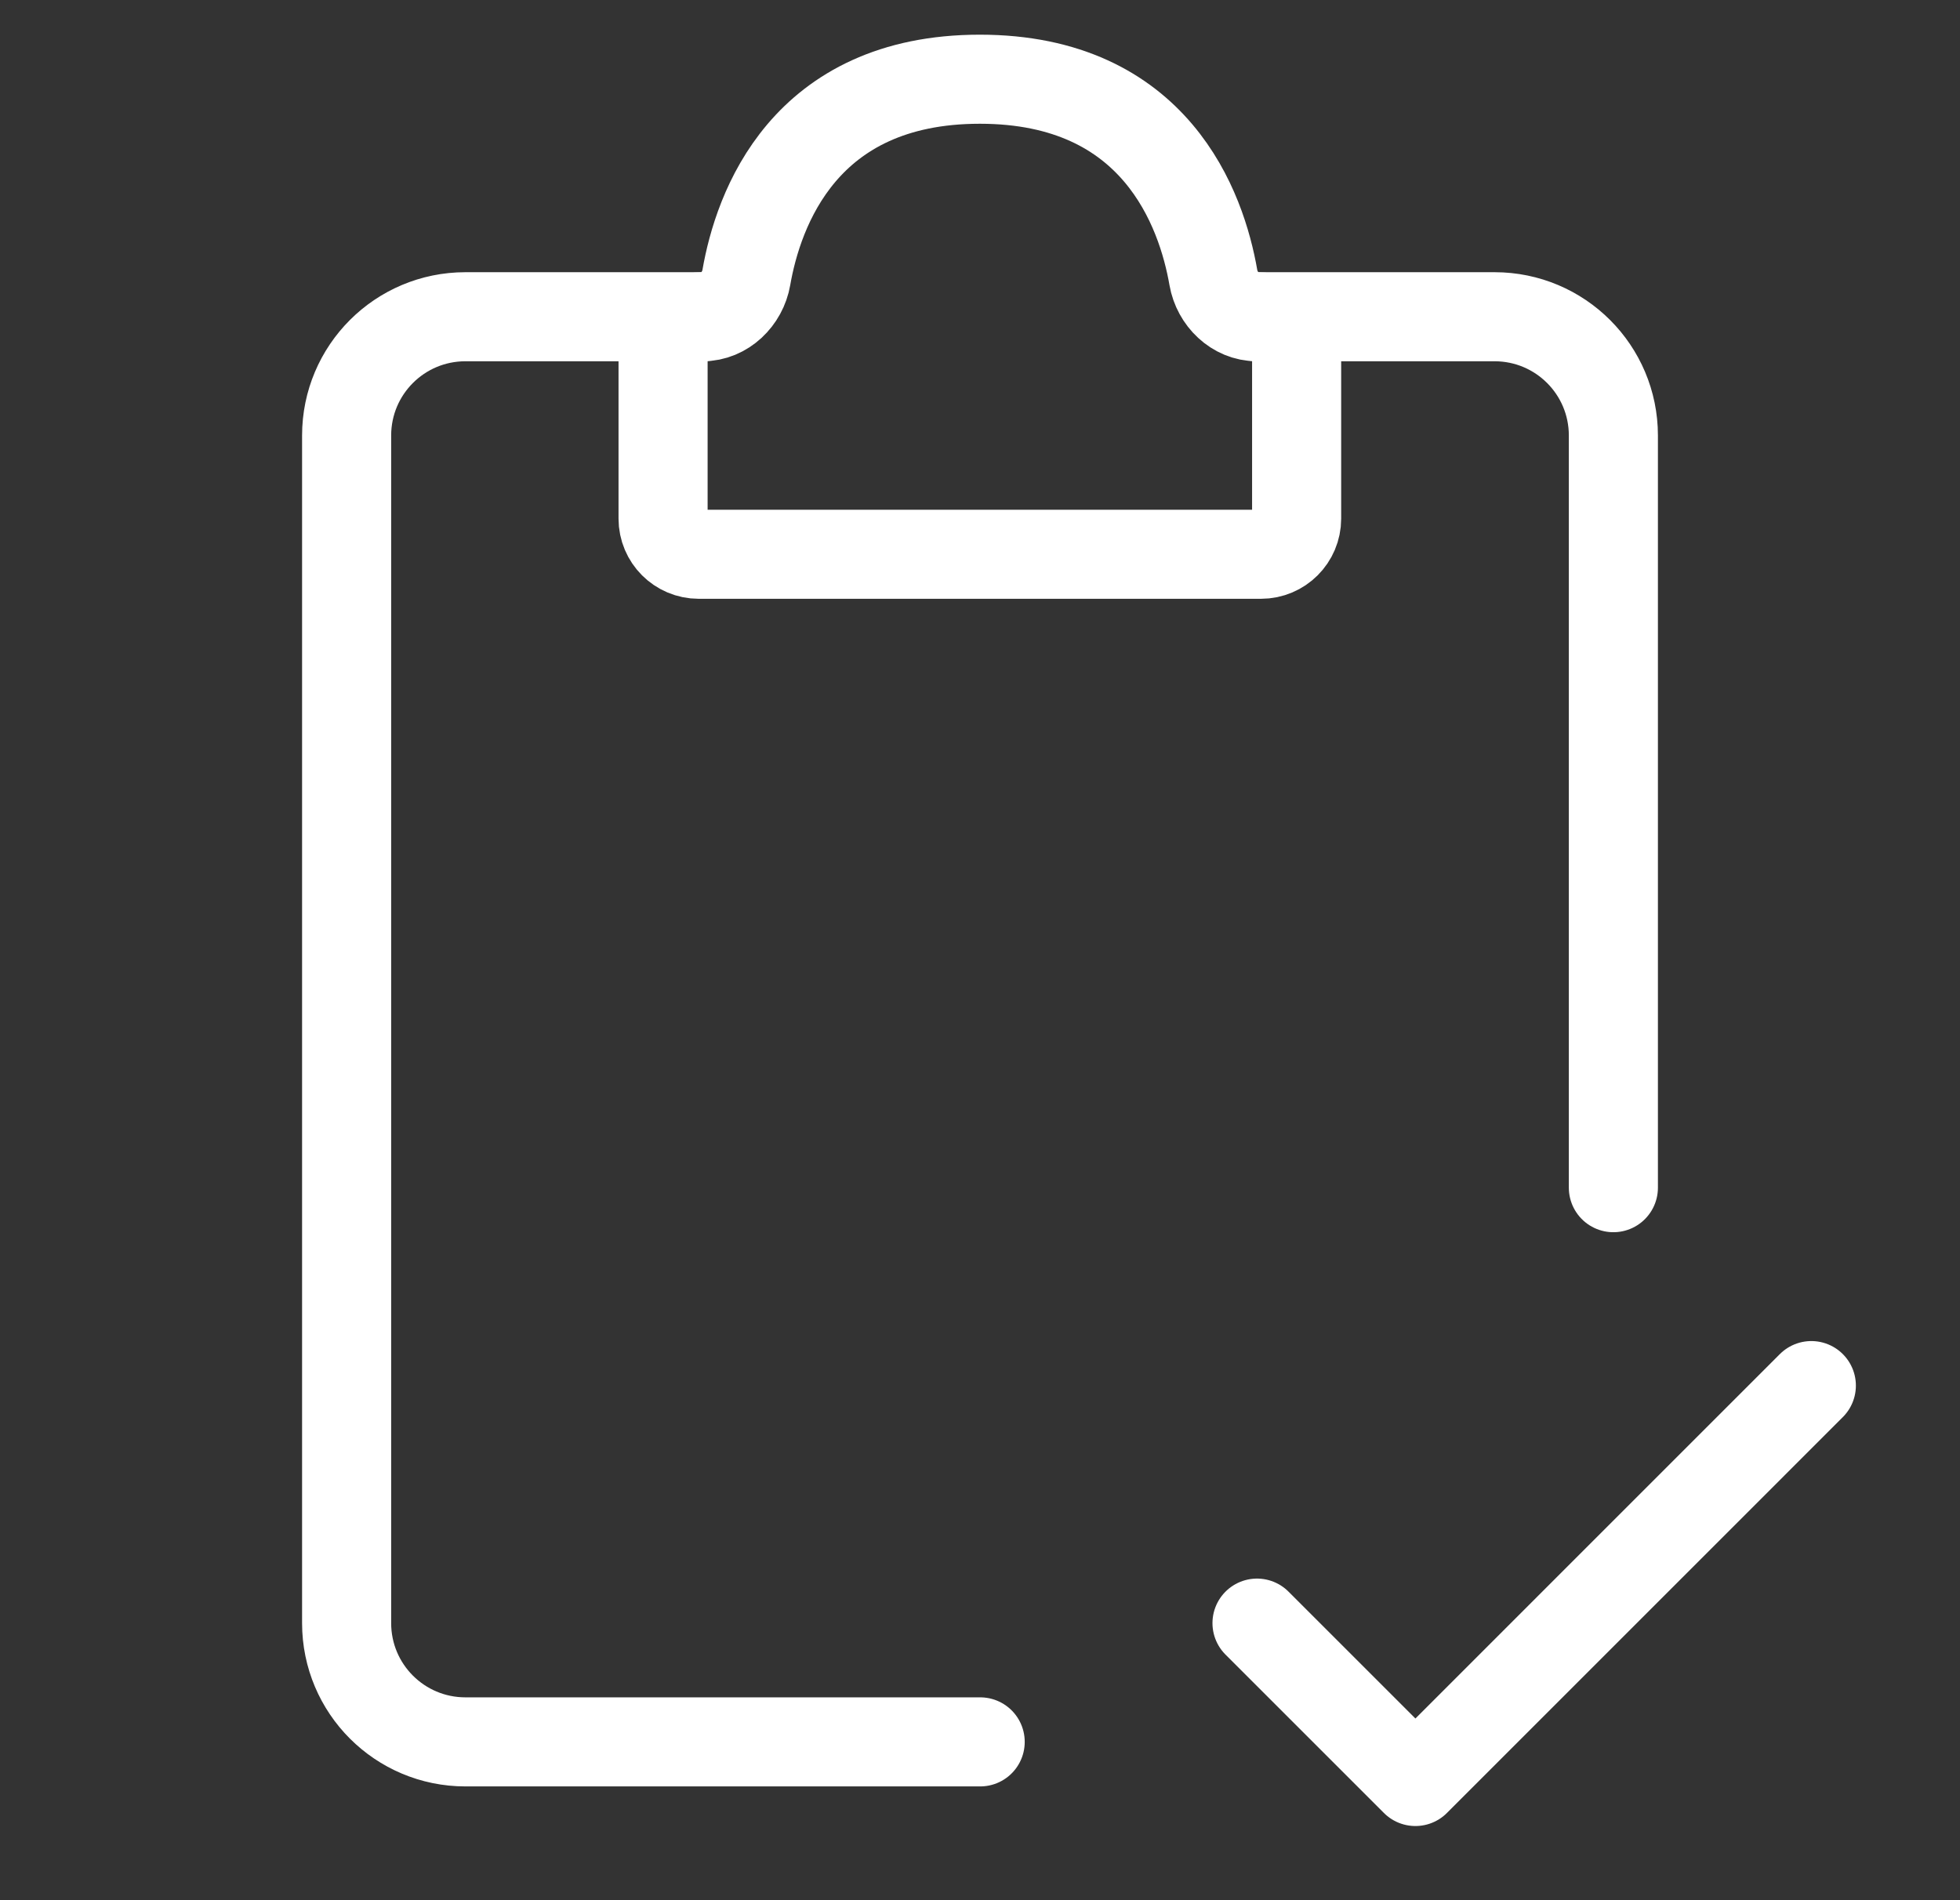 <svg xmlns="http://www.w3.org/2000/svg" width="33" height="32" viewBox="0 0 33 32" fill="none">
  <rect x="0" y="0" width="33" height="32" fill="#333333" stroke="none"/>
  <path d="M11.836 5.334H7.836C6.731 5.334 5.836 6.229 5.836 7.334V27.334C5.836 28.439 6.731 29.334 7.836 29.334H16.503" stroke="white" stroke-width="1.5" stroke-linecap="round"/>
  <path d="M21.164 5.334H25.164C26.269 5.334 27.164 6.229 27.164 7.334V20.001" stroke="white" stroke-width="1.5" stroke-linecap="round"/>
  <path d="M11.164 8.734V6.001C11.164 5.632 11.463 5.334 11.831 5.334C12.199 5.334 12.503 5.035 12.566 4.673C12.764 3.536 13.529 1.334 16.497 1.334C19.465 1.334 20.231 3.536 20.429 4.673C20.492 5.035 20.796 5.334 21.164 5.334C21.532 5.334 21.831 5.632 21.831 6.001V8.734C21.831 9.065 21.562 9.334 21.231 9.334H11.764C11.433 9.334 11.164 9.065 11.164 8.734Z" stroke="white" stroke-width="1.5" stroke-linecap="round"/>
  <path d="M21.164 27.334L23.831 30.001L30.497 23.334" stroke="white" stroke-width="1.5" stroke-linecap="round" stroke-linejoin="round"/>
</svg>
